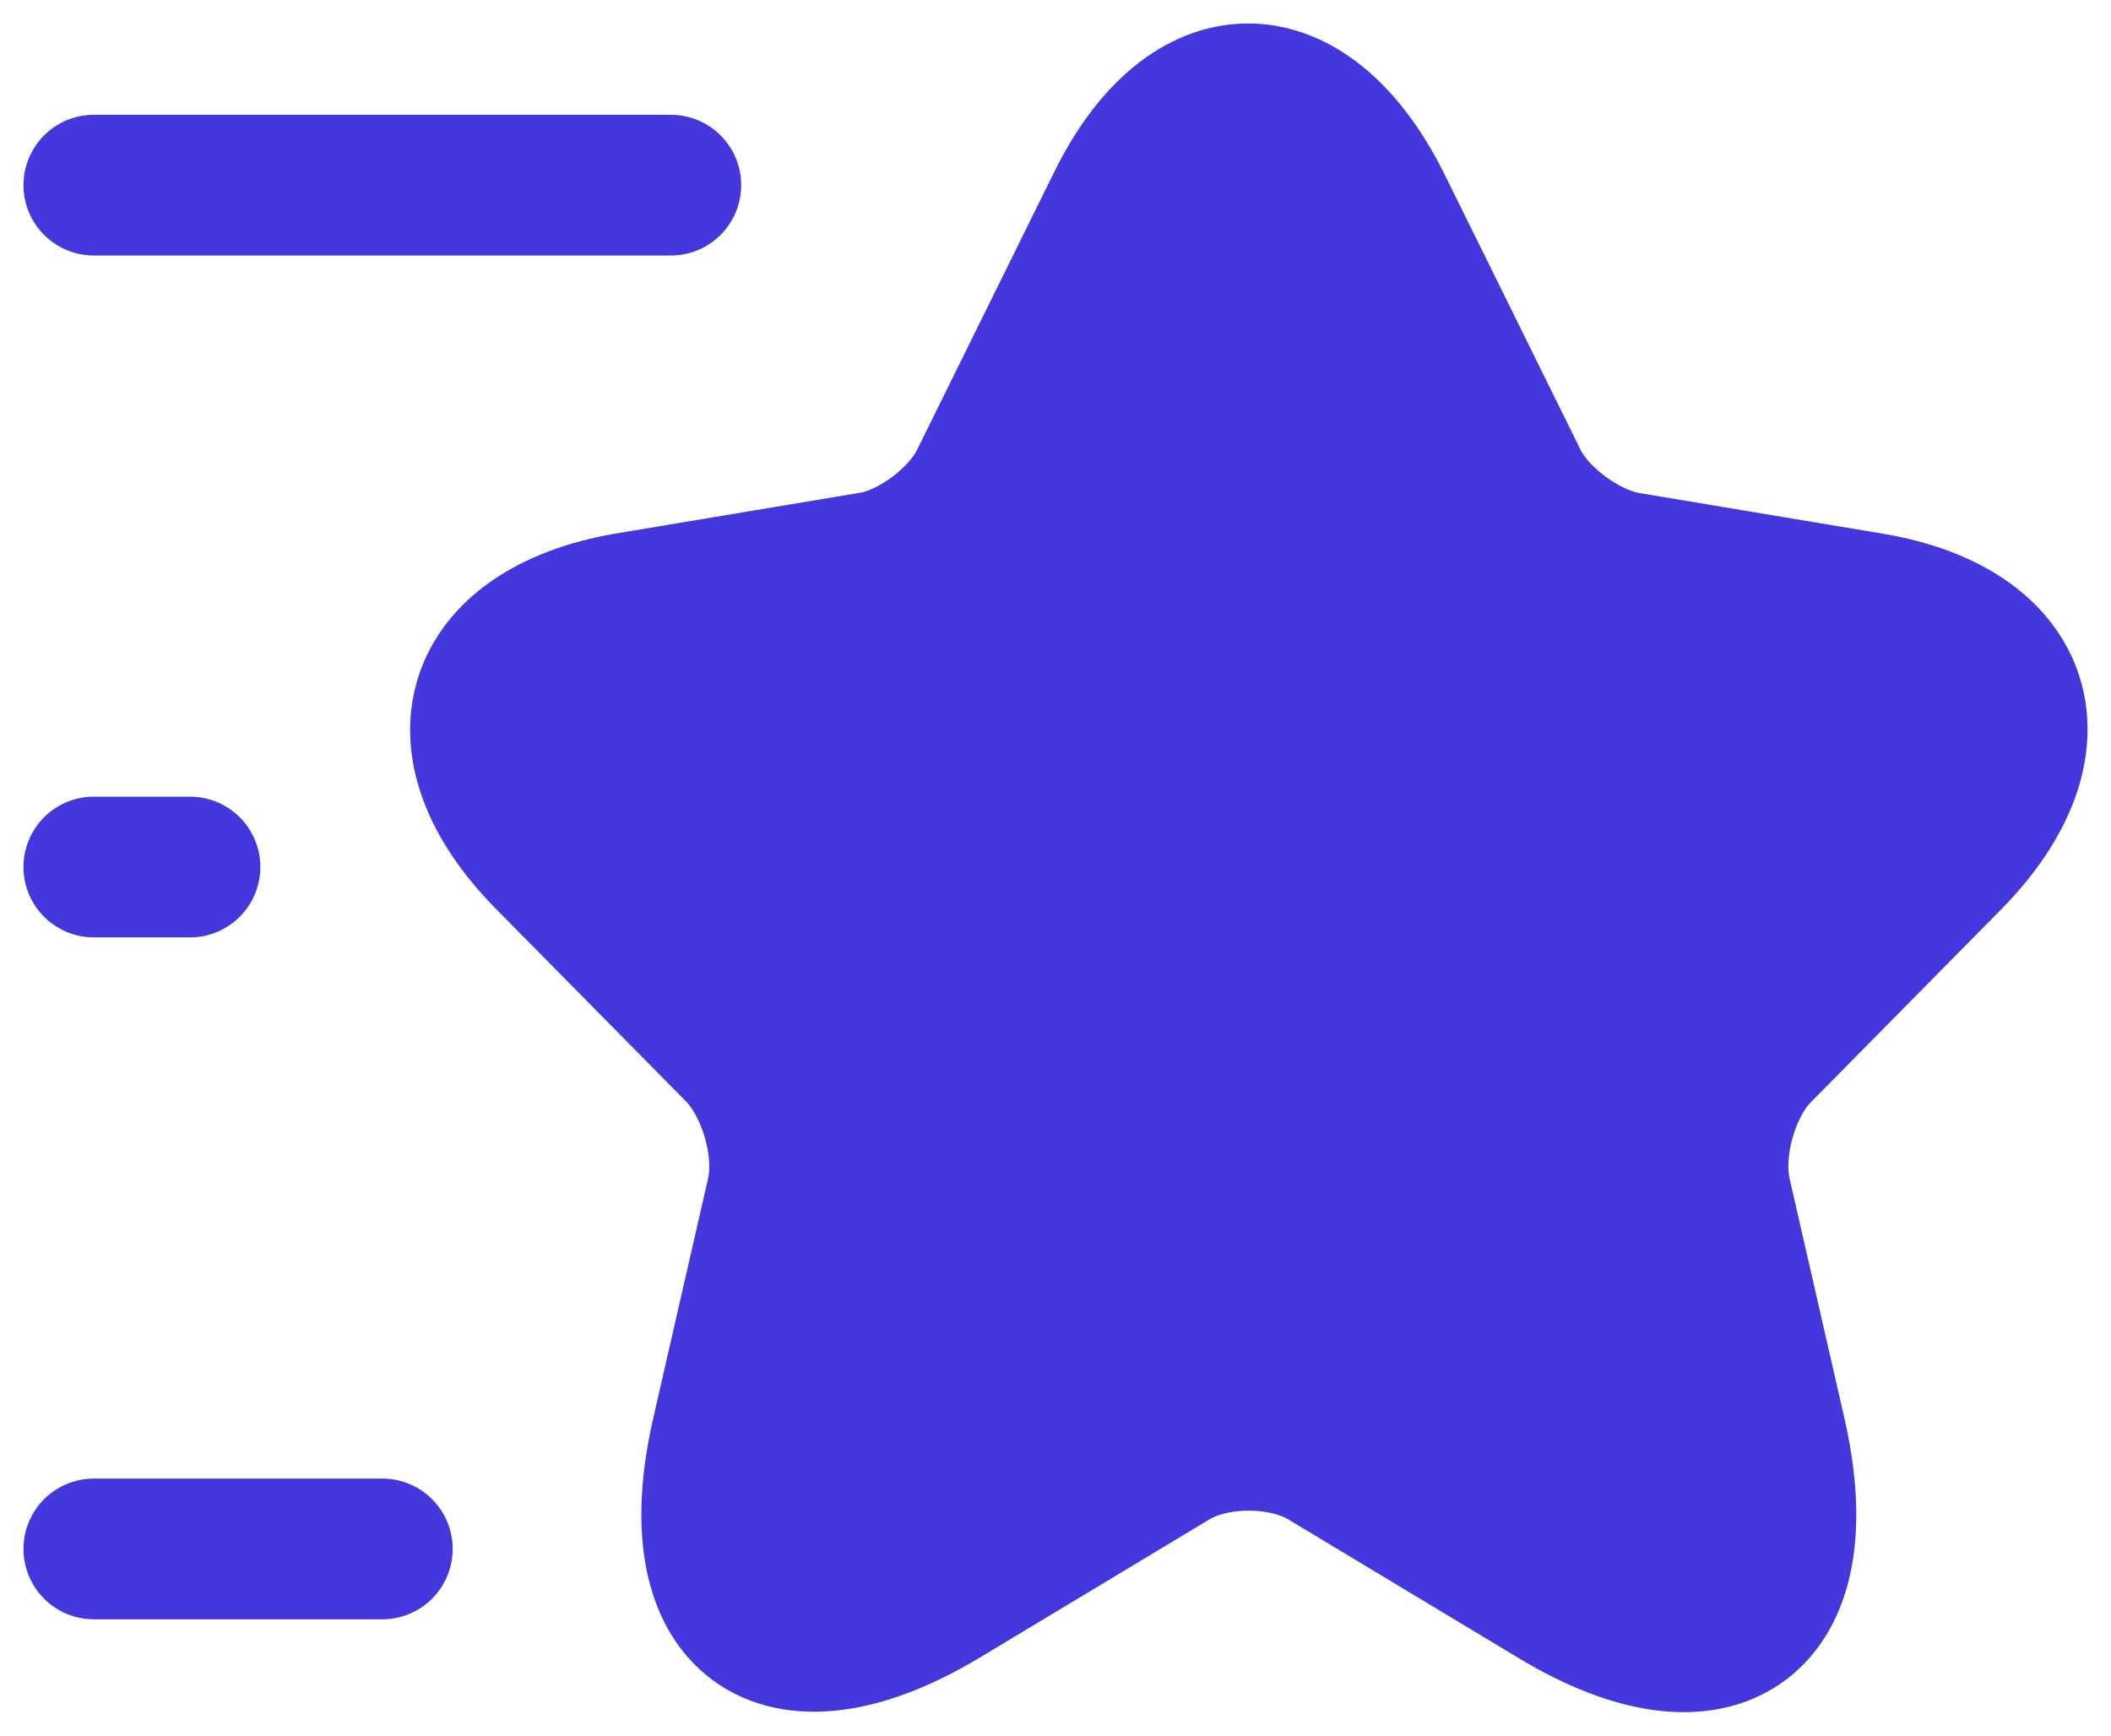 <svg width="45" height="37" viewBox="0 0 45 37" fill="none"
    xmlns="http://www.w3.org/2000/svg">
    <path d="M29.45 4.383L32.341 10.239C32.73 11.049 33.776 11.817 34.657 11.983L39.885 12.856C43.227 13.416 44.006 15.867 41.607 18.317L37.528 22.45C36.851 23.135 36.461 24.485 36.687 25.461L37.855 30.569C38.778 34.598 36.646 36.176 33.14 34.058L28.241 31.109C27.359 30.569 25.883 30.569 25.002 31.109L20.102 34.058C16.596 36.155 14.464 34.598 15.387 30.569L16.555 25.461C16.781 24.506 16.391 23.156 15.715 22.45L11.635 18.317C9.237 15.887 10.016 13.437 13.357 12.856L18.585 11.983C19.466 11.838 20.512 11.049 20.901 10.239L23.792 4.383C25.33 1.206 27.872 1.206 29.45 4.383ZM14.3 3.947H2H14.3ZM8.15 33.02H2H8.15ZM4.05 18.483H2H4.05Z" fill="#4437DE"/>
    <path d="M14.3 3.947H2M8.15 33.02H2M4.05 18.483H2M29.45 4.383L32.341 10.239C32.73 11.049 33.776 11.817 34.657 11.983L39.885 12.856C43.227 13.416 44.006 15.867 41.607 18.317L37.528 22.45C36.851 23.135 36.461 24.485 36.687 25.461L37.855 30.569C38.778 34.598 36.646 36.176 33.14 34.058L28.241 31.109C27.359 30.569 25.883 30.569 25.002 31.109L20.102 34.058C16.596 36.155 14.464 34.598 15.387 30.569L16.555 25.461C16.781 24.506 16.391 23.156 15.715 22.45L11.635 18.317C9.237 15.887 10.016 13.437 13.357 12.856L18.585 11.983C19.466 11.838 20.512 11.049 20.901 10.239L23.792 4.383C25.33 1.206 27.872 1.206 29.45 4.383Z" stroke="#4437DE" stroke-width="3" stroke-linecap="round" stroke-linejoin="round"/>
</svg>

